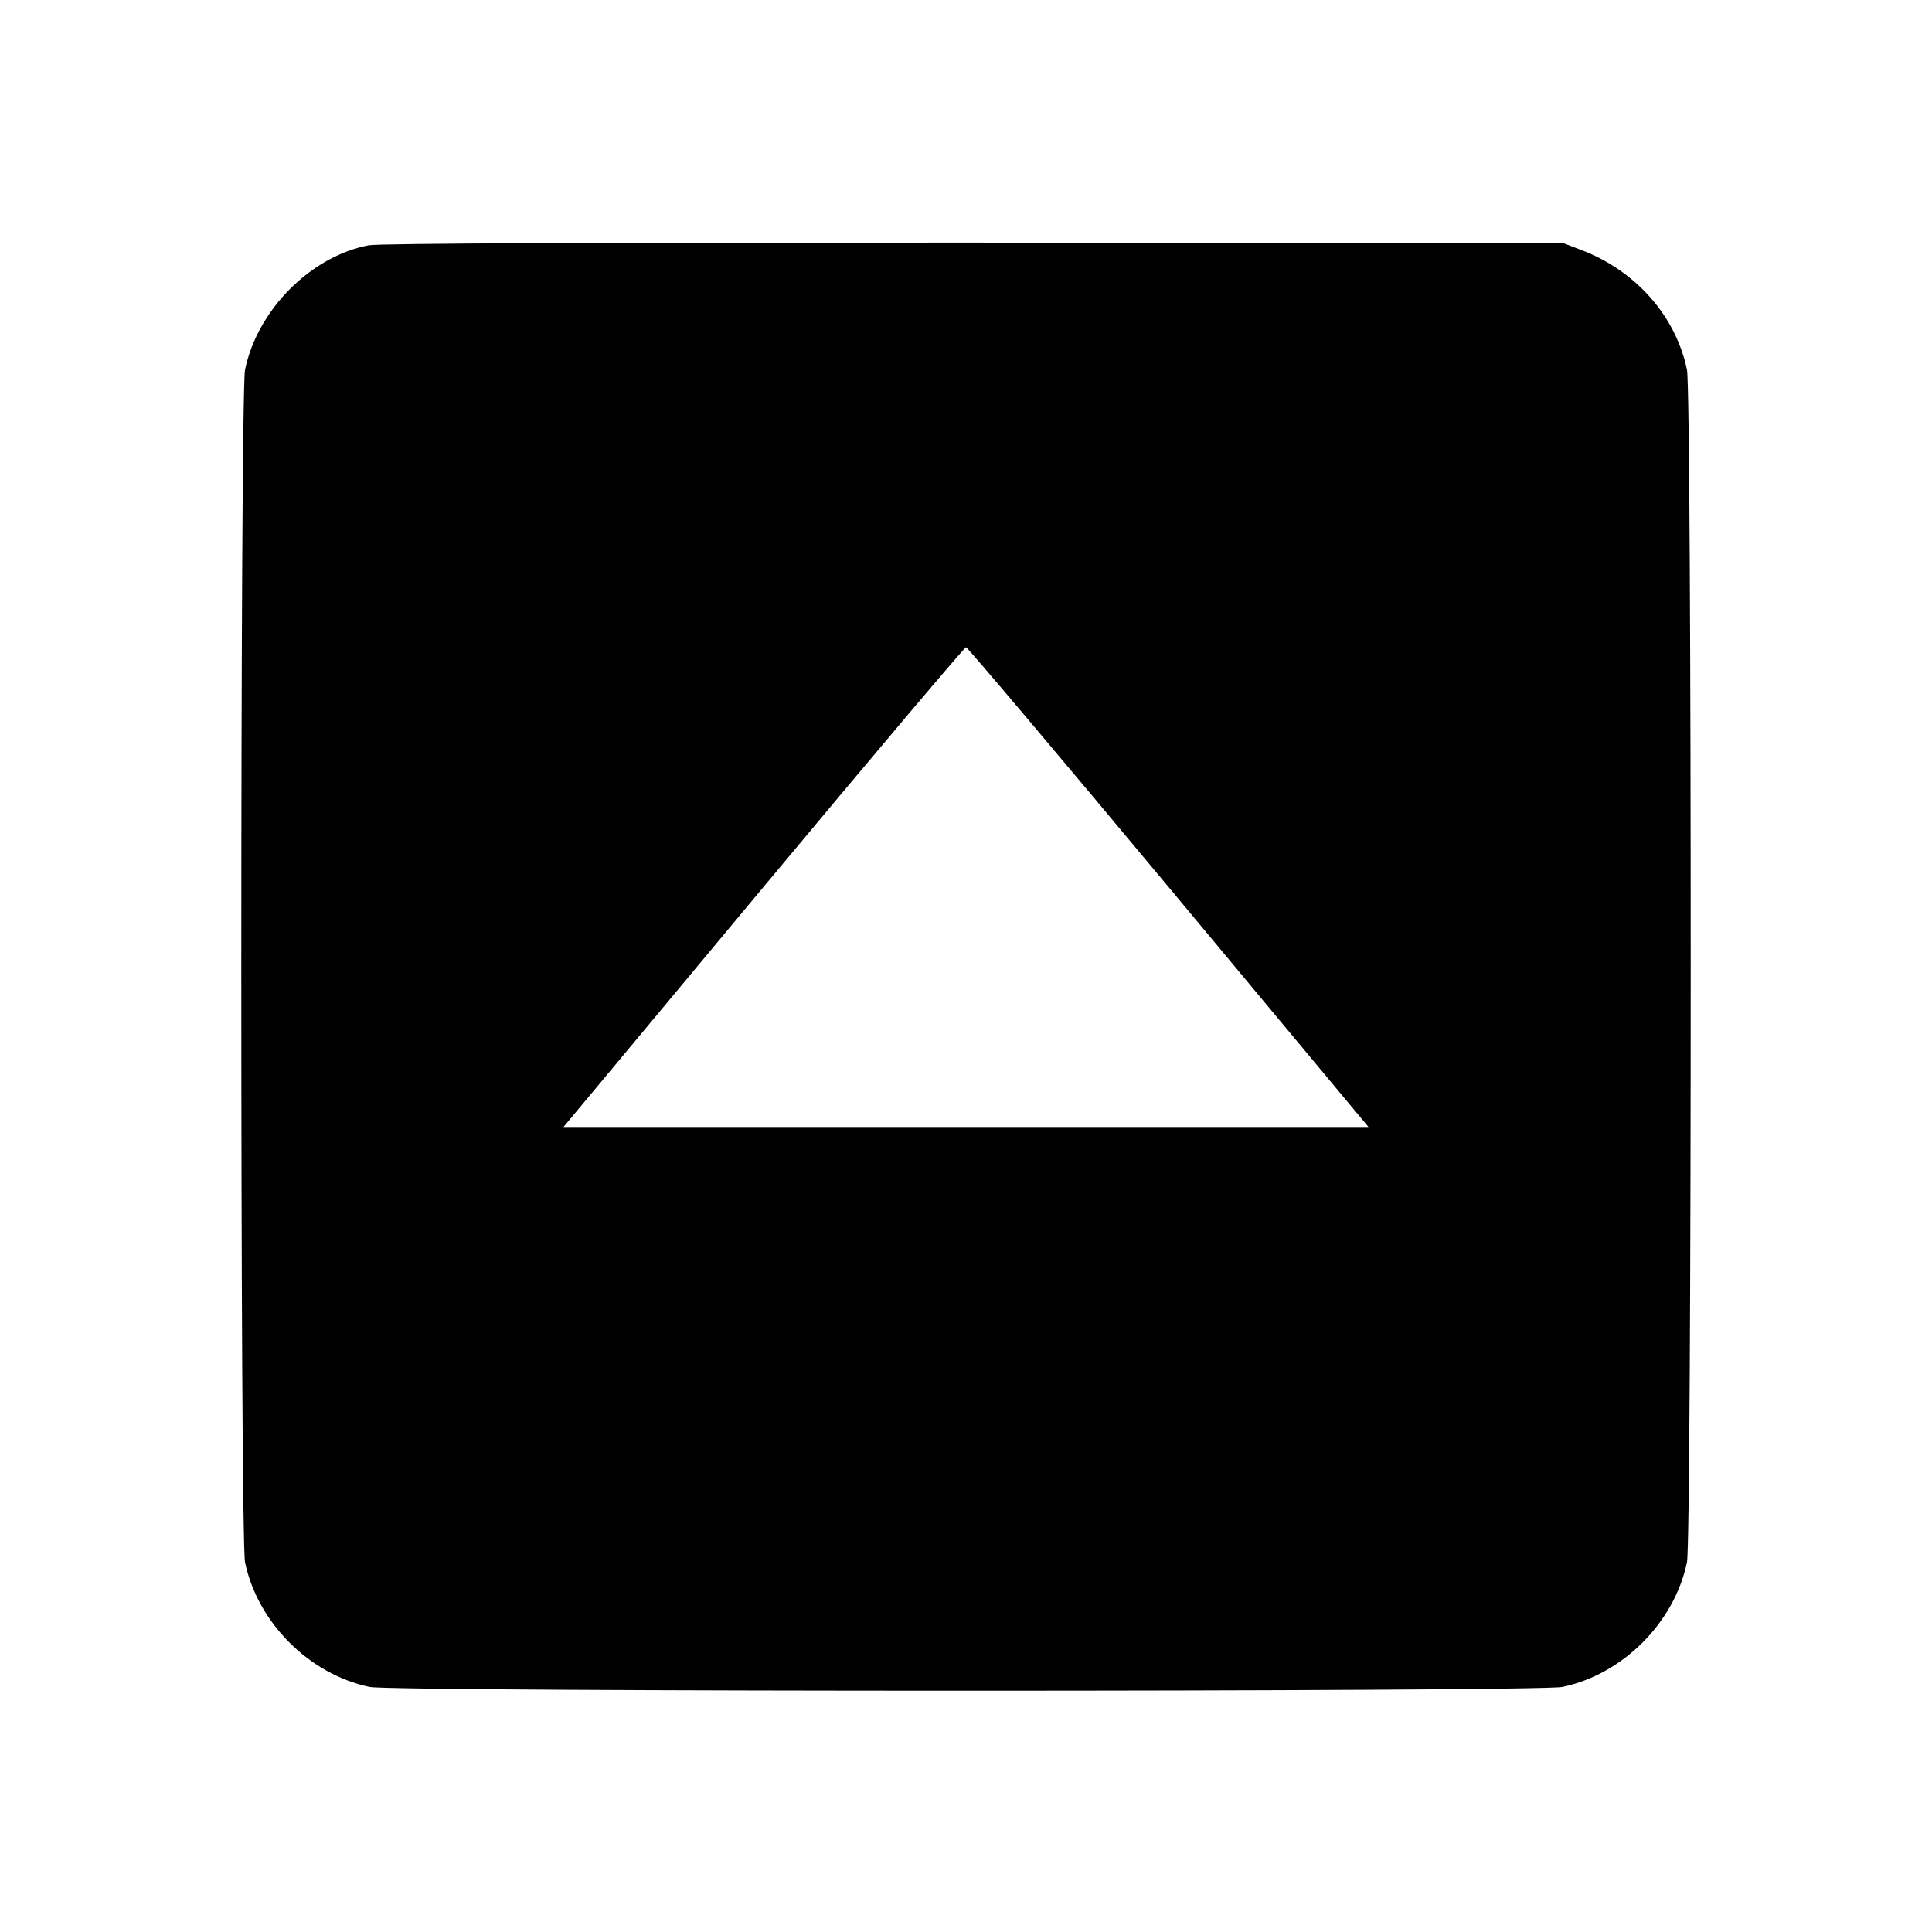 <svg viewBox="0 0 24 24" xmlns="http://www.w3.org/2000/svg"><path d="M4.580 3.047 C 3.858 3.186,3.199 3.848,3.044 4.592 C 2.982 4.892,2.982 19.108,3.044 19.408 C 3.201 20.158,3.842 20.799,4.592 20.956 C 4.892 21.018,19.108 21.018,19.408 20.956 C 20.158 20.799,20.799 20.158,20.956 19.408 C 21.018 19.108,21.018 4.892,20.956 4.592 C 20.817 3.927,20.322 3.365,19.647 3.107 L 19.420 3.020 12.100 3.014 C 7.566 3.011,4.704 3.023,4.580 3.047 M14.517 11.020 L 17.000 14.000 12.000 14.000 L 7.000 14.000 9.483 11.020 C 10.849 9.381,11.982 8.040,12.000 8.040 C 12.018 8.040,13.151 9.381,14.517 11.020 " stroke="none" fill-rule="evenodd" fill="black"></path></svg>